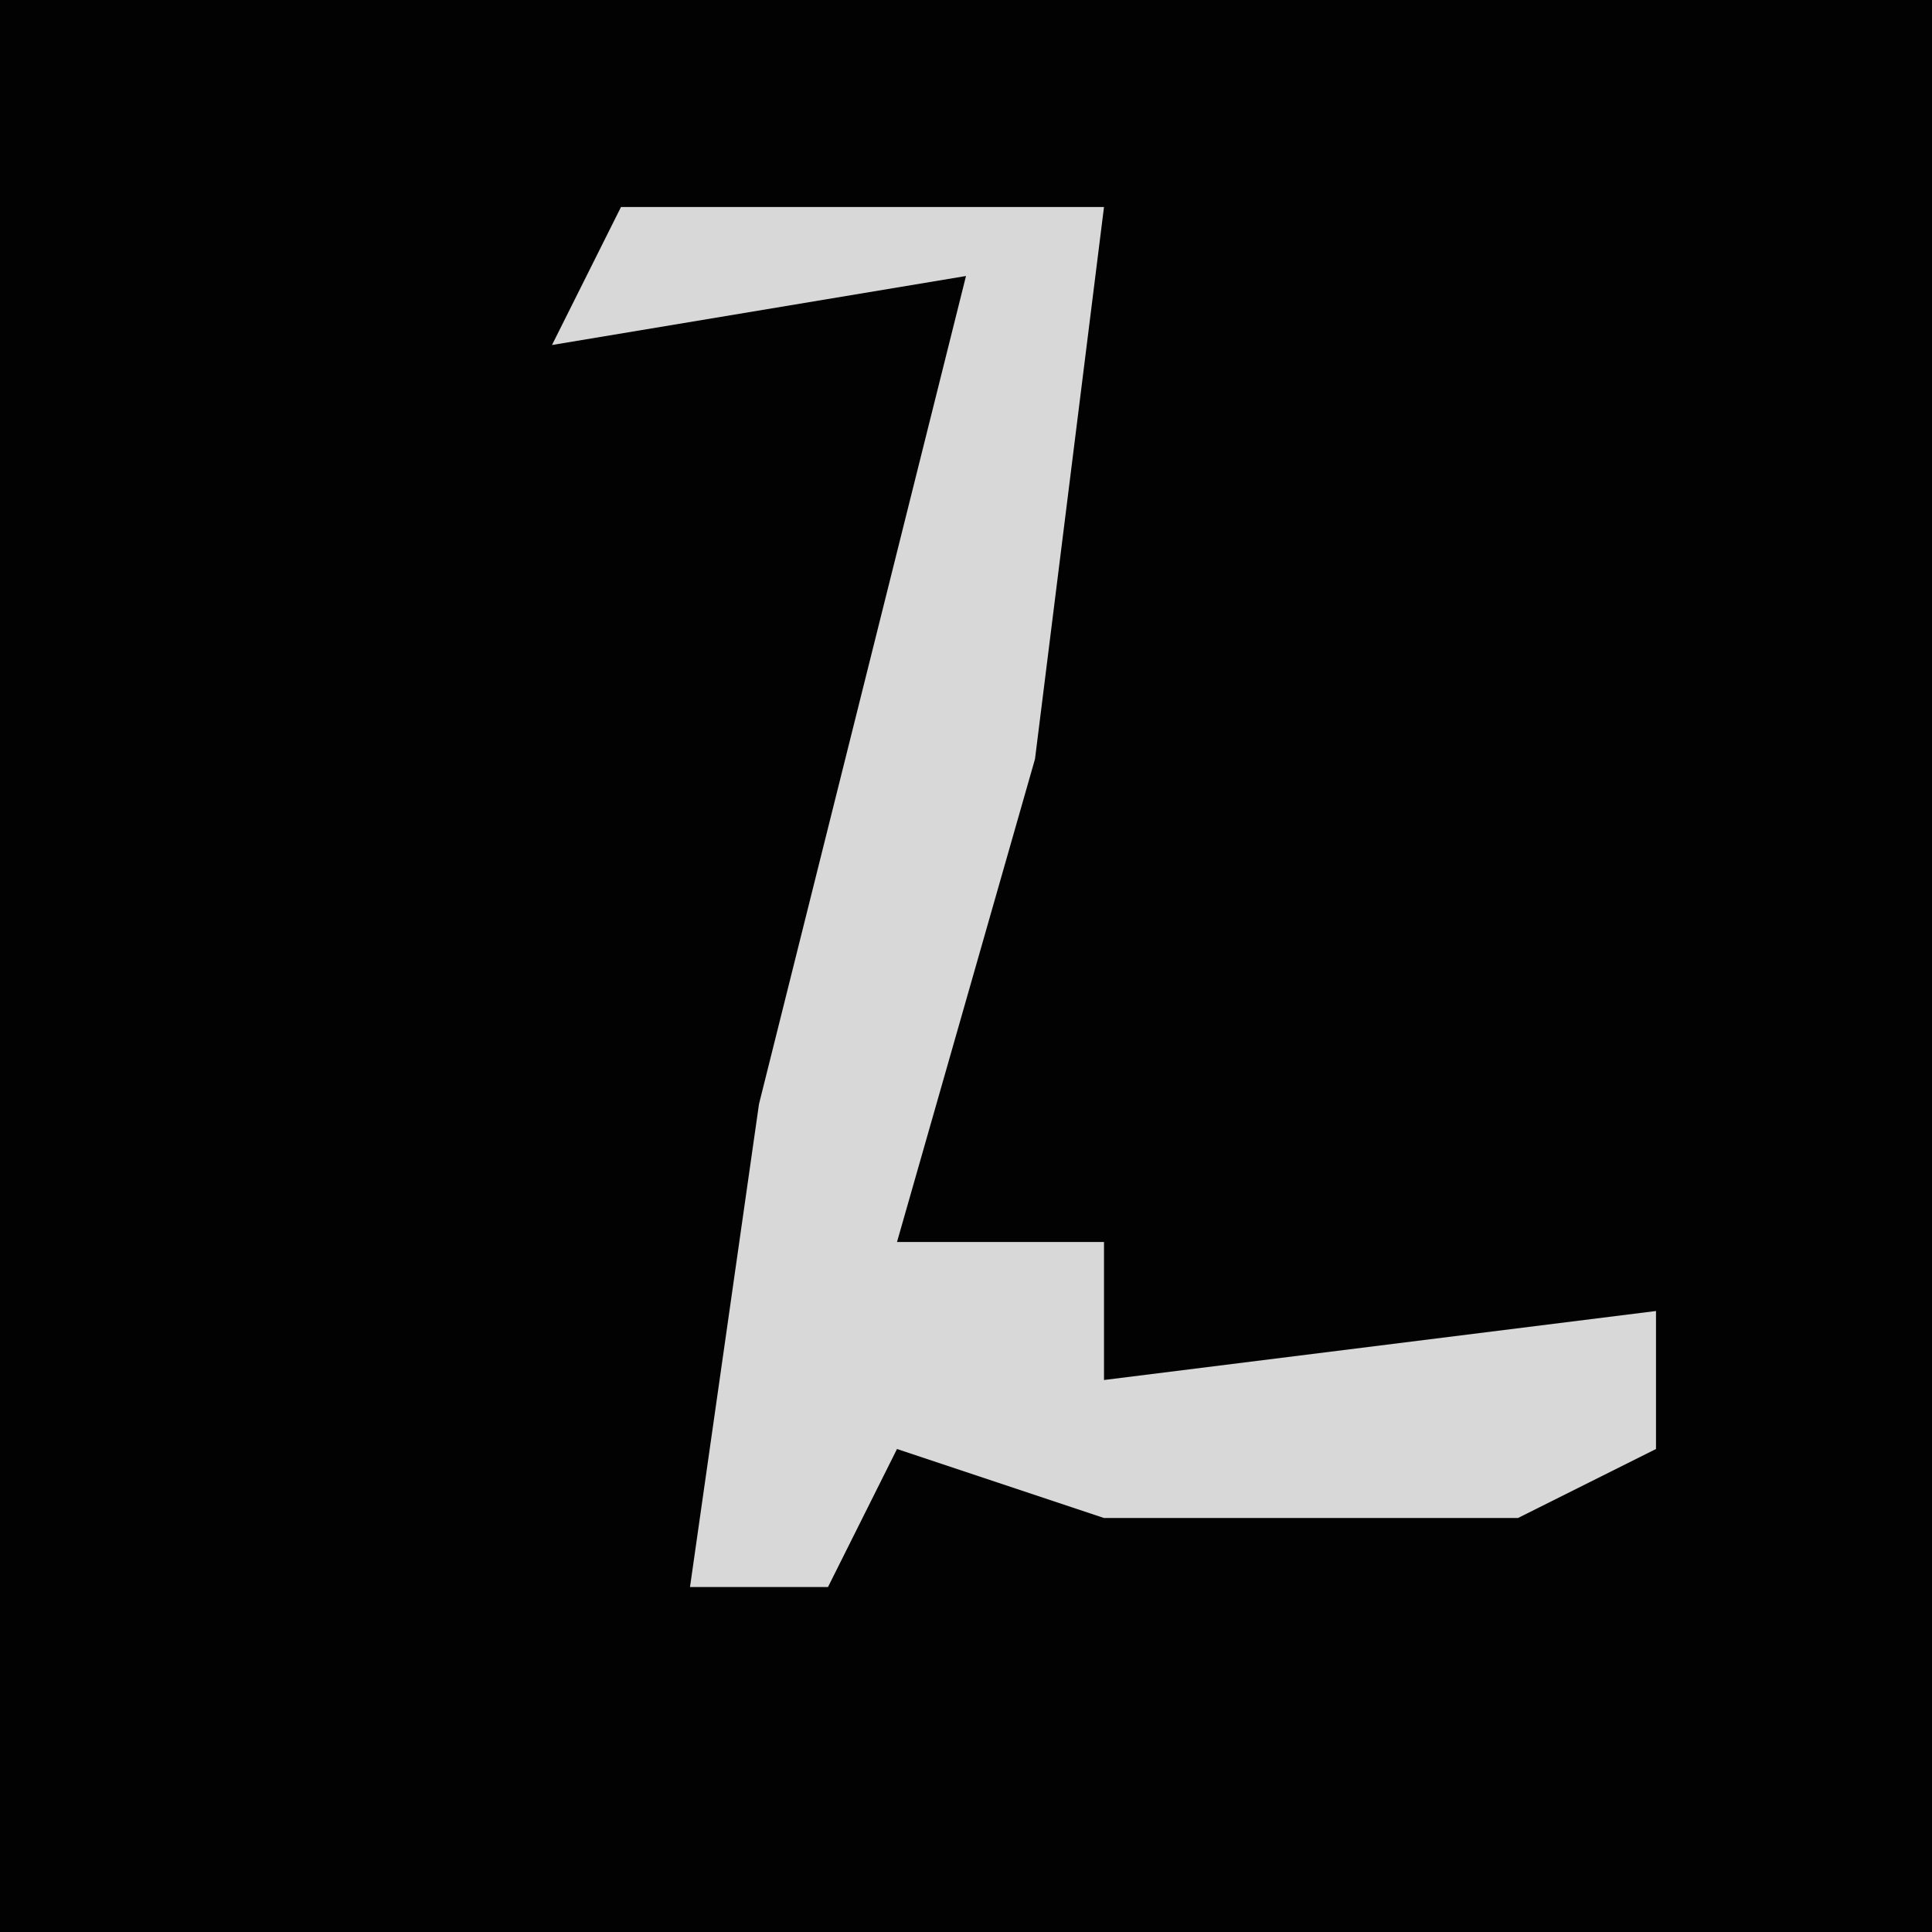 <?xml version="1.0" encoding="UTF-8"?>
<svg version="1.1" xmlns="http://www.w3.org/2000/svg" width="28" height="28">
<path d="M0,0 L28,0 L28,28 L0,28 Z " fill="#020202" transform="translate(0,0)"/>
<path d="M0,0 L7,0 L6,8 L4,15 L7,15 L7,17 L15,16 L15,18 L13,19 L7,19 L4,18 L3,20 L1,20 L2,13 L5,1 L-1,2 Z " fill="#D8D8D8" transform="translate(9,3)"/>
</svg>
